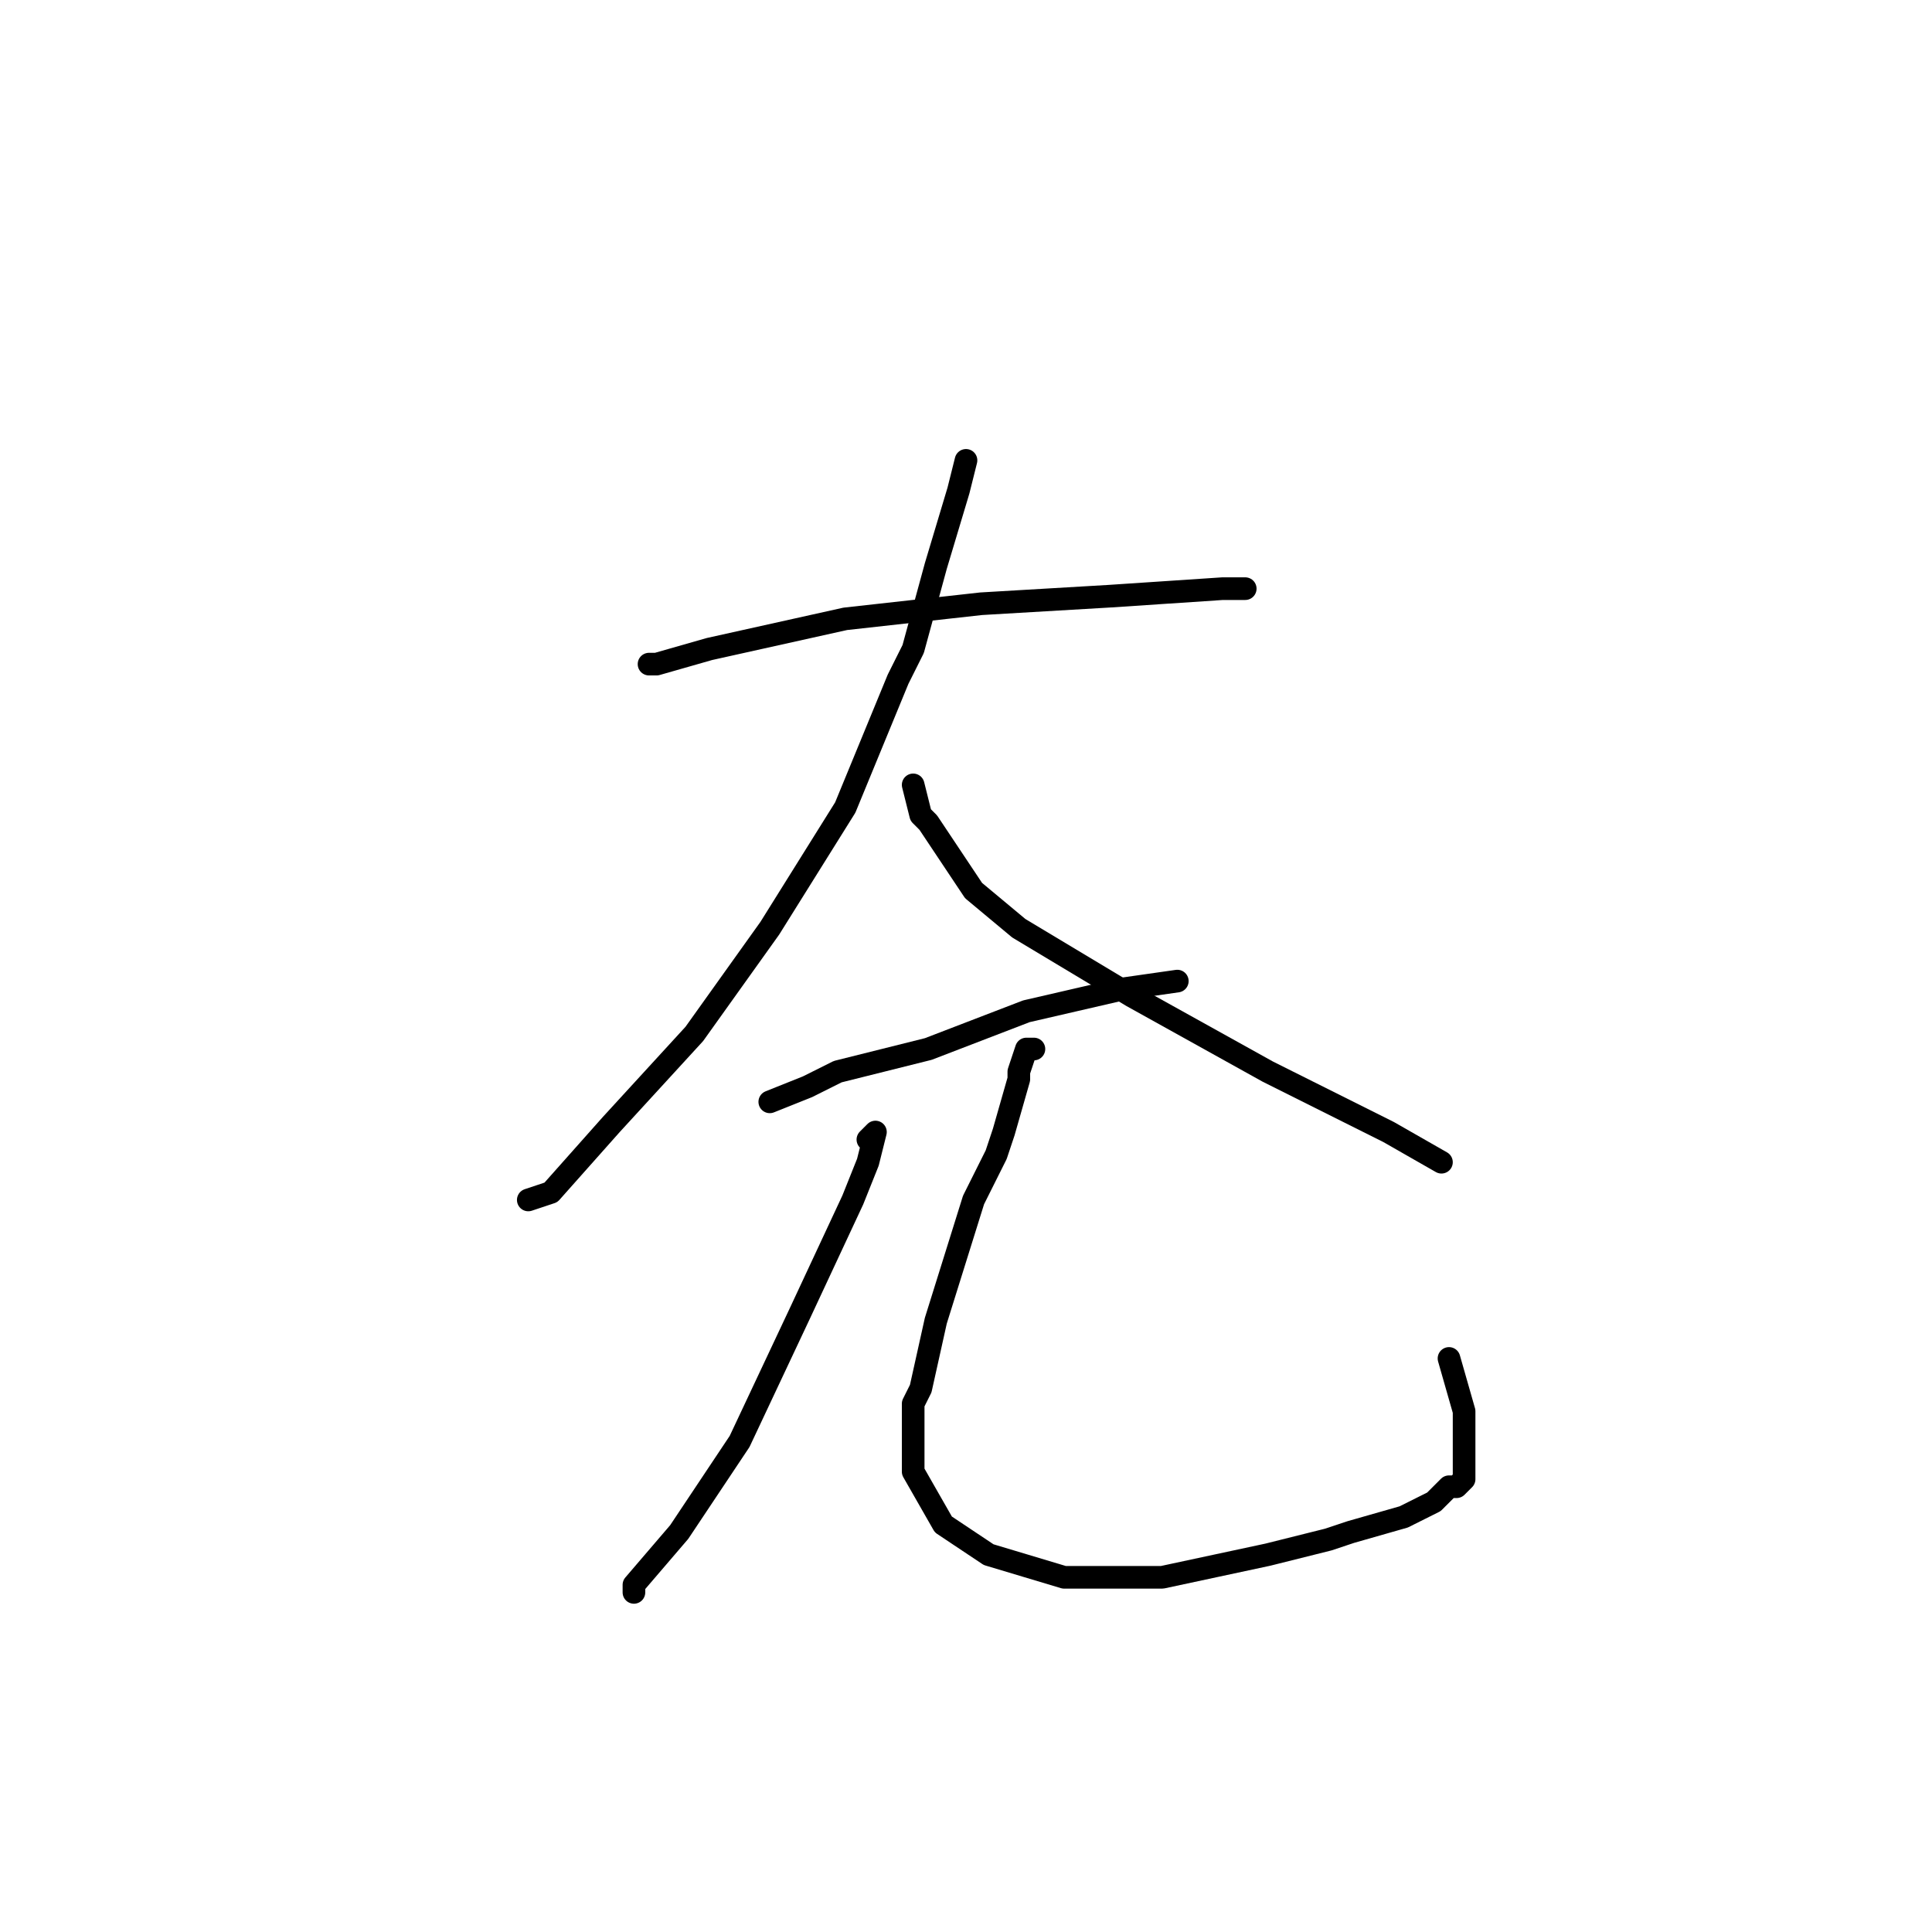 <?xml version="1.0" standalone="no"?>
    <svg width="256" height="256" xmlns="http://www.w3.org/2000/svg" version="1.1">
    <polyline stroke="black" stroke-width="3" stroke-linecap="round" fill="transparent" stroke-linejoin="round" points="86 88 87 88 94 86 112 82 130 80 147 79 162 78 165 78 165 78 " />
        <polyline stroke="black" stroke-width="3" stroke-linecap="round" fill="transparent" stroke-linejoin="round" points="128 61 127 65 124 75 121 86 119 90 112 107 102 123 92 137 81 149 73 158 70 159 70 159 " />
        <polyline stroke="black" stroke-width="3" stroke-linecap="round" fill="transparent" stroke-linejoin="round" points="121 104 122 108 123 109 129 118 135 123 150 132 168 142 184 150 191 154 191 154 " />
        <polyline stroke="black" stroke-width="3" stroke-linecap="round" fill="transparent" stroke-linejoin="round" points="102 146 107 144 111 142 123 139 136 134 149 131 156 130 156 130 " />
        <polyline stroke="black" stroke-width="3" stroke-linecap="round" fill="transparent" stroke-linejoin="round" points="115 151 116 150 115 154 113 159 106 174 98 191 90 203 84 210 84 211 84 211 " />
        <polyline stroke="black" stroke-width="3" stroke-linecap="round" fill="transparent" stroke-linejoin="round" points="137 139 136 139 135 142 135 143 133 150 132 153 129 159 124 175 122 184 121 186 121 193 121 195 125 202 131 206 141 209 154 209 168 206 176 204 179 203 186 201 190 199 191 198 192 197 193 197 194 196 194 193 194 187 192 180 192 180 " />
        </svg>